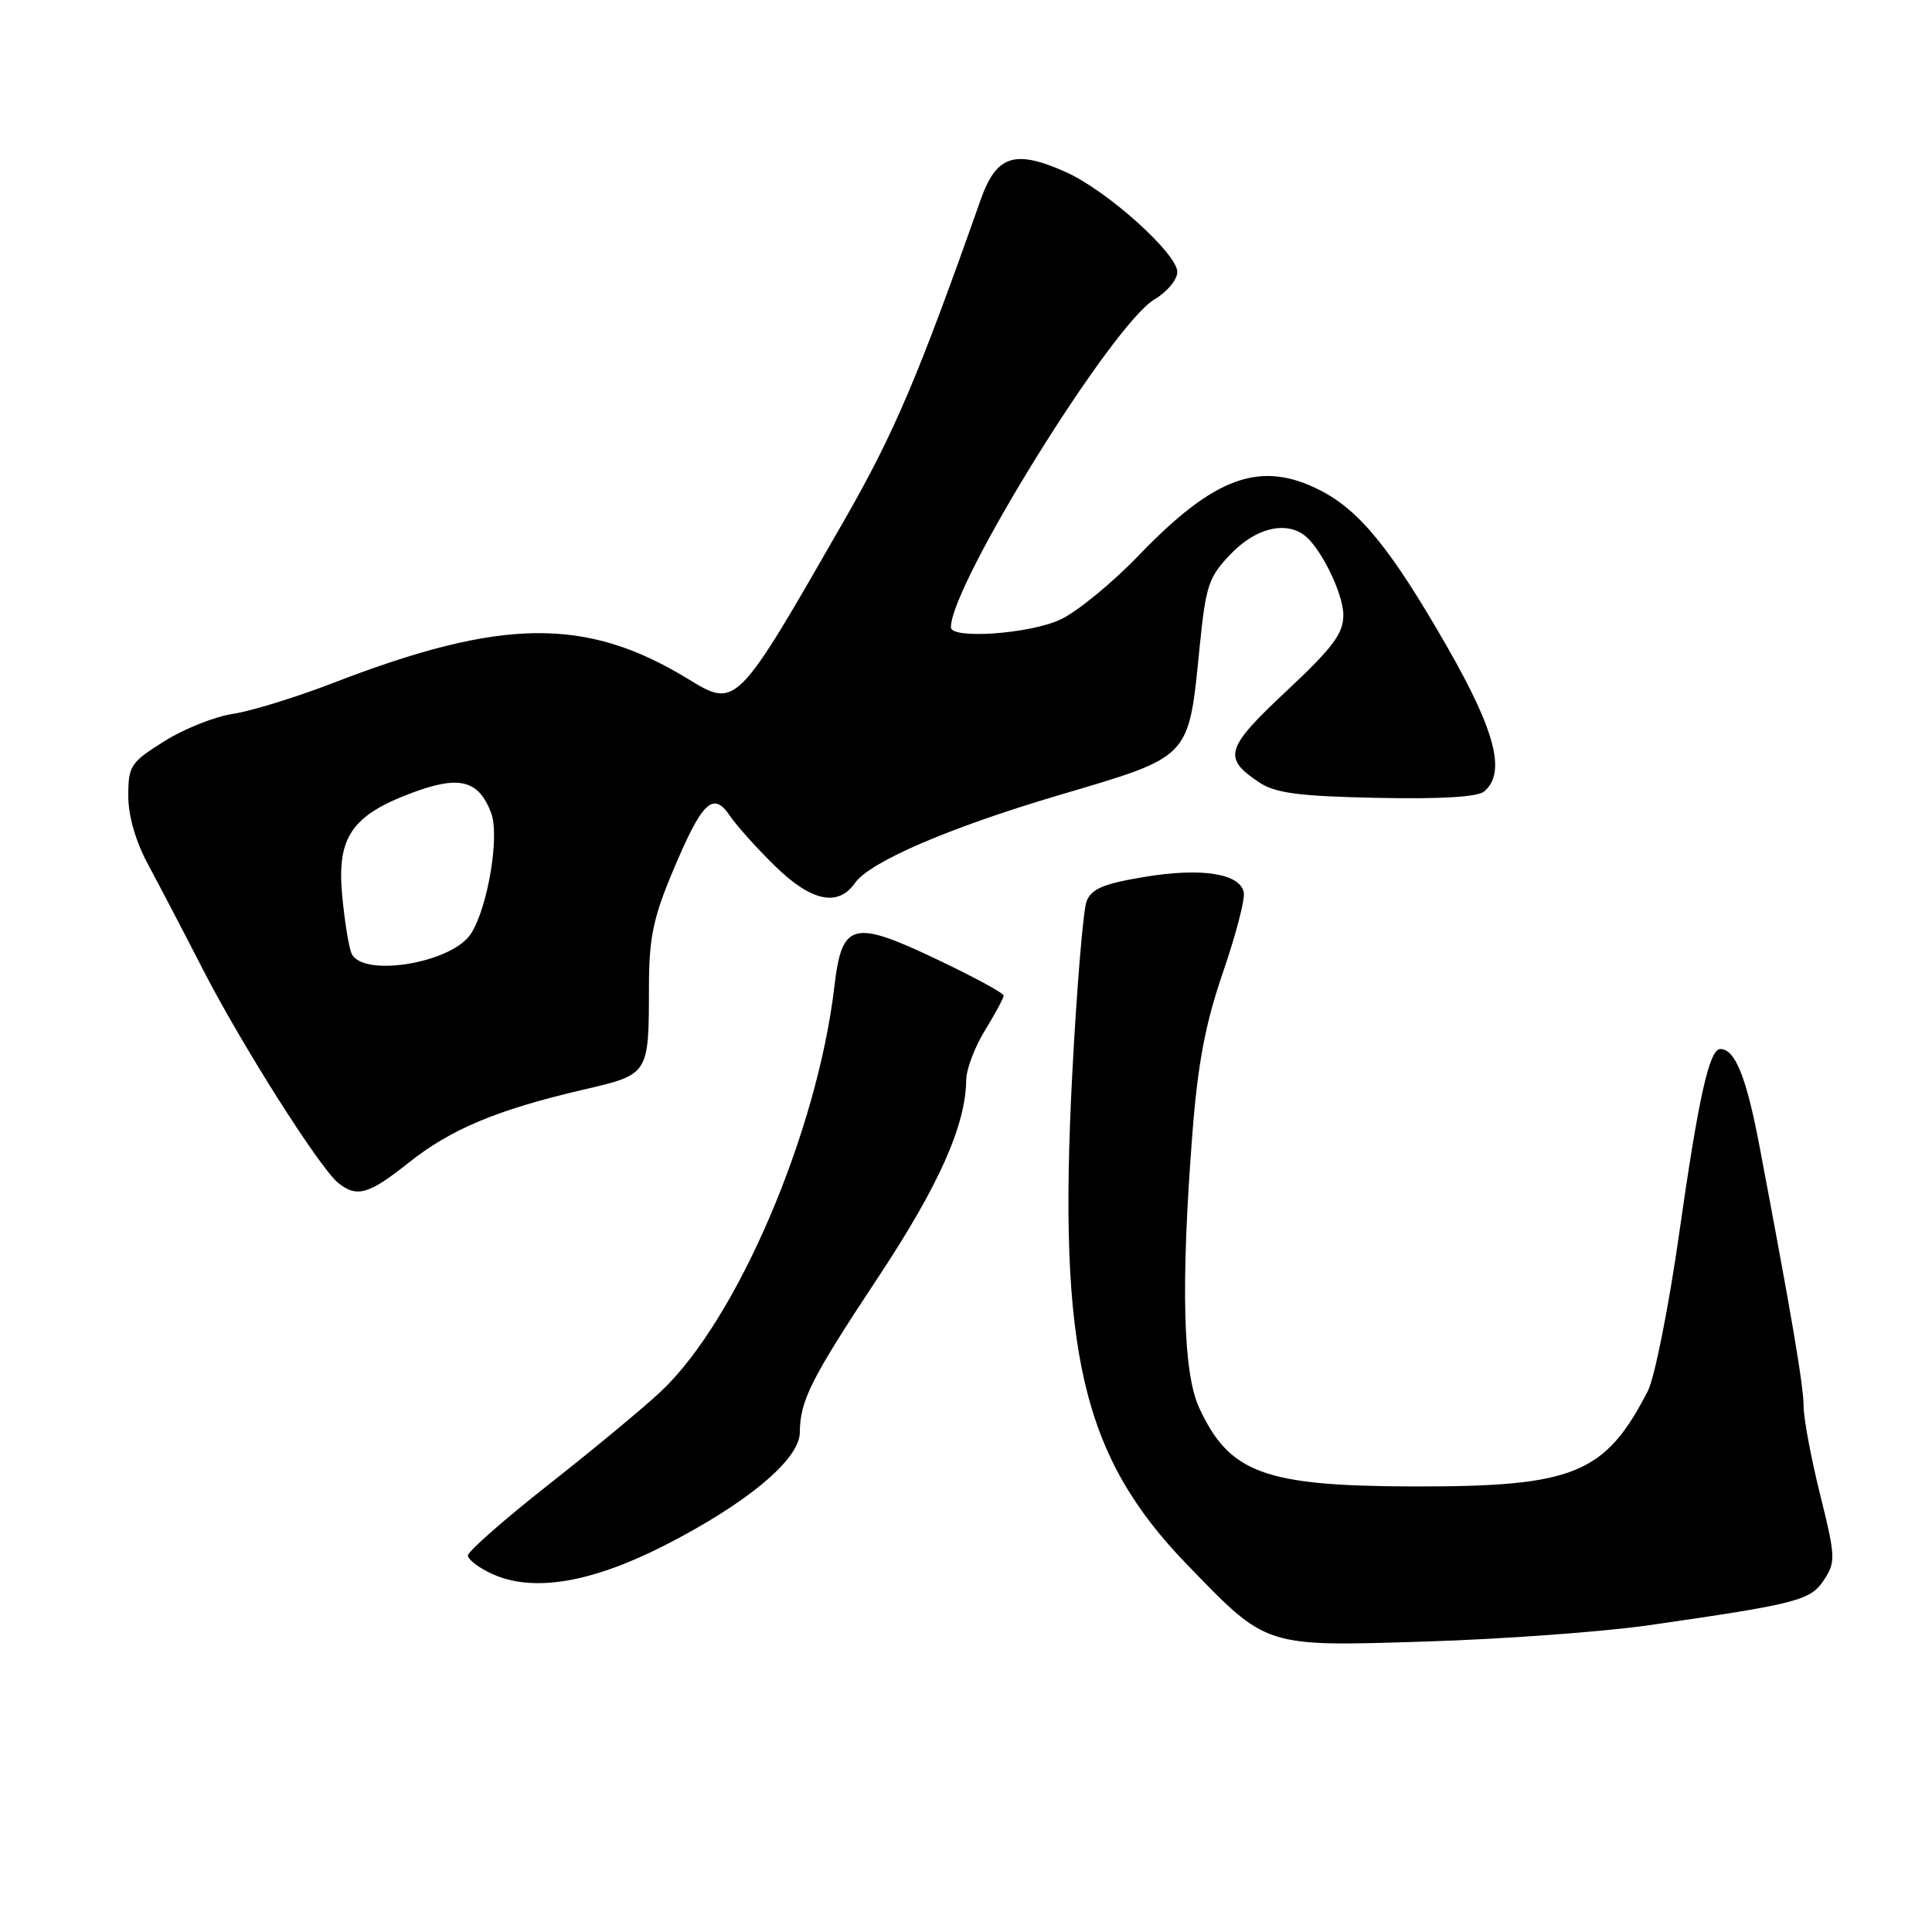 <?xml version="1.0" encoding="UTF-8" standalone="no"?>
<!DOCTYPE svg PUBLIC "-//W3C//DTD SVG 1.1//EN" "http://www.w3.org/Graphics/SVG/1.1/DTD/svg11.dtd" >
<svg xmlns="http://www.w3.org/2000/svg" xmlns:xlink="http://www.w3.org/1999/xlink" version="1.1" viewBox="0 0 256 256">
 <g >
 <path fill="currentColor"
d=" M 218.50 215.35 C 238.22 212.51 239.91 212.07 241.70 209.33 C 243.25 206.97 243.22 206.27 241.18 198.05 C 239.98 193.23 239.00 187.99 238.99 186.40 C 238.99 183.67 237.44 174.54 233.12 151.76 C 231.40 142.70 229.90 139.00 227.96 139.00 C 226.49 139.00 225.08 145.33 222.52 163.31 C 221.13 173.10 219.25 182.55 218.35 184.31 C 212.66 195.36 208.55 197.02 187.07 196.96 C 167.49 196.90 162.87 195.18 158.88 186.50 C 156.74 181.84 156.46 170.06 158.00 150.17 C 158.73 140.83 159.71 135.68 162.04 128.87 C 163.74 123.93 164.99 119.16 164.81 118.27 C 164.33 115.74 159.26 114.94 151.68 116.19 C 146.25 117.09 144.64 117.76 143.98 119.41 C 143.53 120.56 142.67 130.95 142.07 142.50 C 140.17 179.16 143.41 192.96 157.27 207.29 C 167.96 218.35 167.45 218.18 189.00 217.51 C 199.18 217.19 212.45 216.22 218.50 215.35 Z  M 87.87 204.87 C 98.86 199.30 105.96 193.40 105.98 189.82 C 106.01 185.56 107.46 182.70 116.40 169.19 C 124.42 157.06 127.96 149.13 128.03 143.07 C 128.05 141.66 129.17 138.70 130.53 136.50 C 131.88 134.30 132.99 132.24 132.99 131.92 C 133.00 131.59 128.98 129.42 124.08 127.09 C 112.98 121.82 111.56 122.20 110.56 130.72 C 108.29 150.05 97.66 174.87 87.59 184.36 C 85.34 186.48 78.66 192.02 72.75 196.67 C 66.84 201.32 62.00 205.57 62.00 206.11 C 62.00 206.65 63.46 207.76 65.25 208.57 C 70.60 211.00 78.23 209.75 87.87 204.87 Z  M 54.18 154.04 C 59.73 149.62 65.94 147.03 77.24 144.40 C 86.04 142.35 85.97 142.47 85.99 130.73 C 86.00 124.29 86.54 121.67 89.13 115.49 C 93.03 106.20 94.48 104.78 96.71 108.09 C 97.61 109.42 100.30 112.41 102.69 114.75 C 107.50 119.45 111.04 120.21 113.28 117.01 C 115.24 114.21 125.69 109.70 140.09 105.43 C 158.01 100.12 157.45 100.71 158.97 85.61 C 159.79 77.51 160.16 76.43 163.13 73.36 C 166.30 70.09 170.03 69.07 172.62 70.77 C 174.82 72.20 177.99 78.54 178.00 81.50 C 178.00 83.95 176.61 85.81 170.46 91.57 C 162.36 99.16 161.98 100.42 166.83 103.66 C 168.98 105.09 172.02 105.50 182.40 105.72 C 190.86 105.90 195.76 105.61 196.65 104.88 C 199.59 102.43 198.18 96.91 191.75 85.70 C 184.35 72.79 180.16 67.63 174.93 64.97 C 167.05 60.94 160.97 63.12 150.94 73.54 C 147.40 77.23 142.70 81.08 140.50 82.10 C 136.41 84.00 126.00 84.73 126.00 83.12 C 126.00 77.42 147.38 42.98 152.96 39.68 C 154.63 38.70 156.00 37.05 156.00 36.04 C 156.00 33.60 146.64 25.20 141.21 22.79 C 134.45 19.77 132.02 20.57 129.93 26.50 C 121.70 49.84 118.51 57.33 112.00 68.71 C 97.51 94.00 97.61 93.89 91.11 89.93 C 77.66 81.73 66.52 81.86 44.21 90.47 C 39.27 92.38 33.27 94.23 30.87 94.59 C 28.46 94.95 24.36 96.58 21.75 98.23 C 17.30 101.02 17.00 101.47 17.00 105.46 C 17.00 108.15 17.97 111.49 19.65 114.60 C 21.10 117.30 24.37 123.55 26.91 128.50 C 32.02 138.46 42.38 154.80 44.82 156.75 C 47.29 158.73 48.88 158.27 54.18 154.04 Z  M 46.55 126.26 C 46.18 125.31 45.63 121.82 45.33 118.51 C 44.64 110.93 46.63 108.03 54.58 105.06 C 60.87 102.70 63.42 103.35 65.08 107.72 C 66.23 110.73 64.65 120.19 62.42 123.70 C 59.90 127.66 47.83 129.61 46.55 126.26 Z "/>
</g>
</svg>